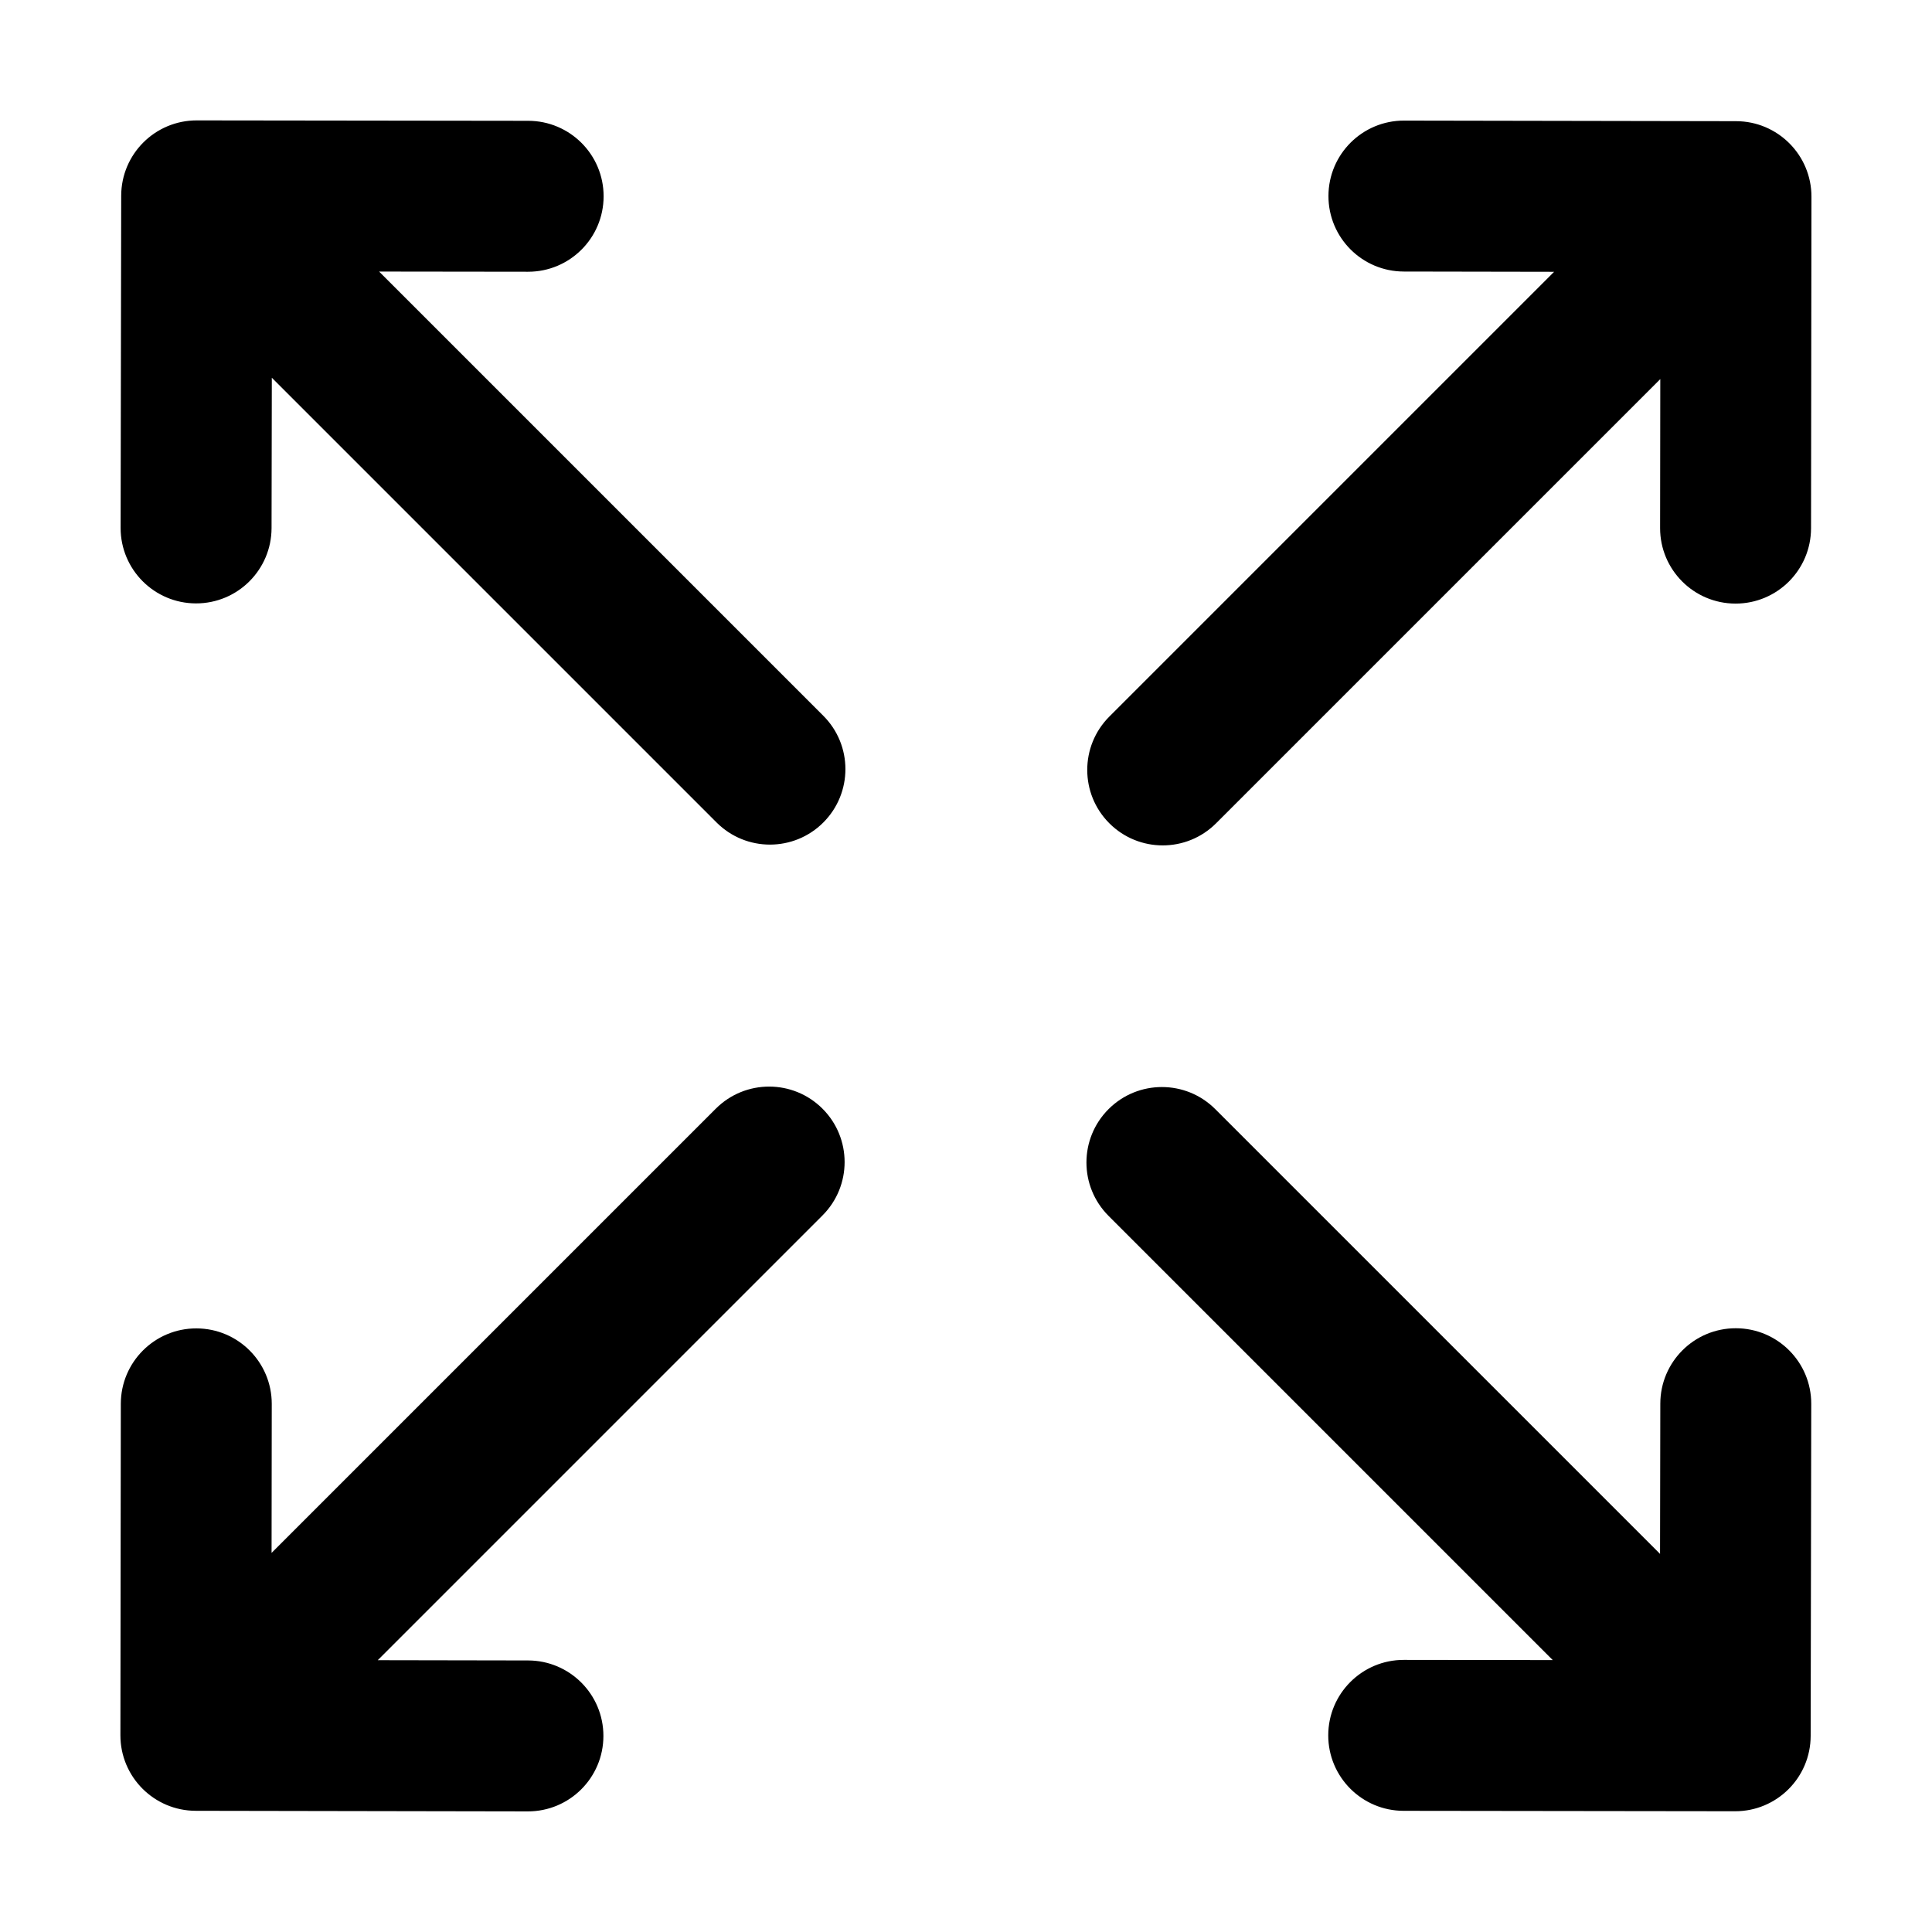 <svg viewBox="0 0 1024 1024" aria-hidden="true"><path d="M959.688 920.068l0.31-176c0.040-22.094-17.84-40.032-39.93-40.070-22.092-0.040-40.032 17.838-40.070 39.93l-0.142 79.672-235.734-235.732c-15.622-15.622-40.948-15.622-56.57 0s-15.622 40.948 0 56.568l235.442 235.442-78.946-0.1c-22.092-0.028-40.022 17.86-40.050 39.952-0.014 11.064 4.464 21.084 11.714 28.334 7.228 7.224 17.208 11.702 28.236 11.714l175.688 0.22c22.086 0.028 40.014-17.846 40.052-39.93zM920.178 64.228l-176-0.308c-22.094-0.040-40.032 17.84-40.070 39.93-0.040 22.092 17.838 40.032 39.93 40.070l79.672 0.14-235.732 235.734c-15.622 15.622-15.622 40.948 0 56.568s40.948 15.622 56.568 0l235.442-235.442-0.1 78.946c-0.028 22.092 17.86 40.022 39.952 40.050 11.064 0.014 21.084-4.464 28.334-11.714 7.224-7.228 11.702-17.208 11.714-28.236l0.22-175.688c0.026-22.082-17.846-40.010-39.93-40.050zM64.236 103.742l-0.308 176c-0.040 22.094 17.84 40.032 39.93 40.070 22.092 0.040 40.032-17.84 40.070-39.93l0.14-79.672 235.734 235.73c15.622 15.622 40.948 15.622 56.568 0s15.622-40.946 0-56.566l-235.442-235.442 78.946 0.098c22.092 0.028 40.022-17.86 40.050-39.95 0.014-11.066-4.464-21.086-11.714-28.336-7.228-7.222-17.208-11.7-28.236-11.714l-175.688-0.218c-22.084-0.026-40.012 17.844-40.050 39.93zM103.748 959.766l176 0.308c22.094 0.040 40.032-17.84 40.070-39.93 0.040-22.092-17.84-40.032-39.93-40.070l-79.672-0.14 235.73-235.734c15.622-15.622 15.622-40.948 0-56.568s-40.946-15.622-56.566 0l-235.442 235.442 0.098-78.946c0.028-22.092-17.86-40.022-39.95-40.050-11.066-0.014-21.086 4.464-28.336 11.714-7.222 7.228-11.7 17.208-11.714 28.236l-0.218 175.688c-0.026 22.082 17.844 40.010 39.93 40.050z"></path></svg>
